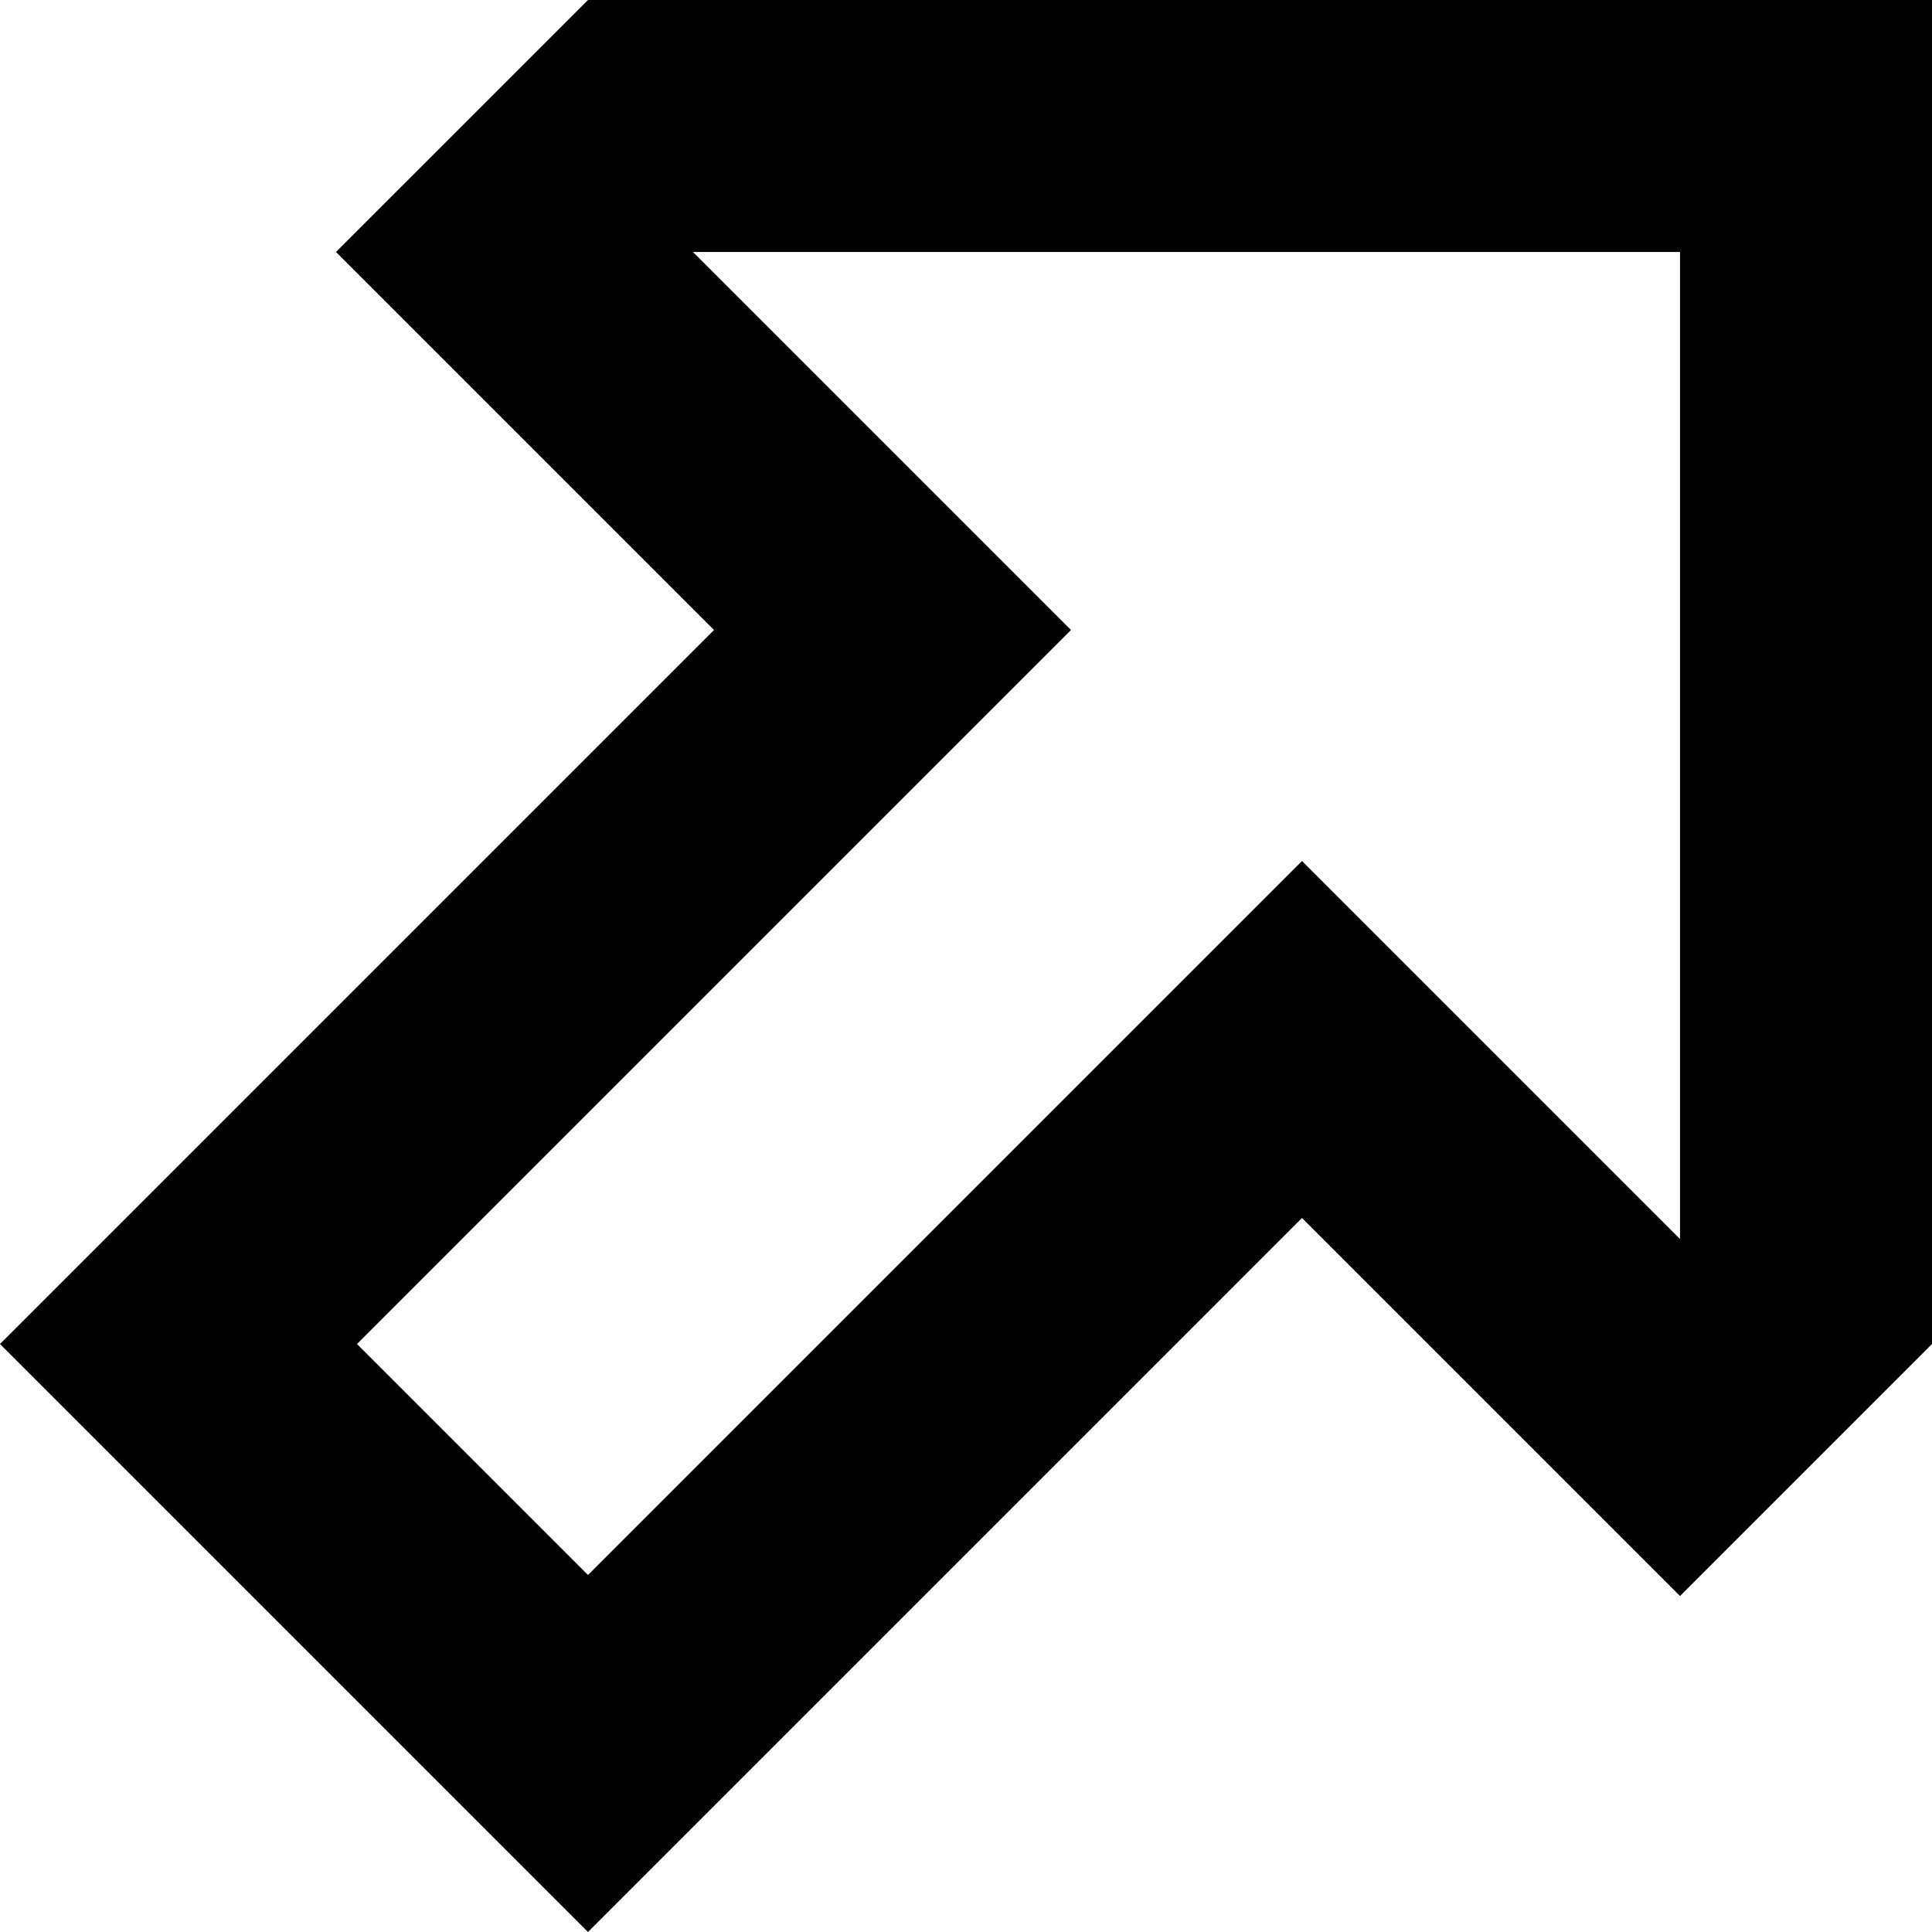 <svg viewBox="0 0 368 368">
  <path
    d="M 248 164 L 214 198 L 112 300 L 68 256 L 170 154 L 204 120 L 170 86 L 132 48 L 320 48 L 320 236 L 282 198 L 248 164 L 248 164 Z M 286 270 L 320 304 L 354 270 L 368 256 L 368 48 L 368 0 L 320 0 L 112 0 L 98 14 L 64 48 L 98 82 L 102 86 L 136 120 L 102 154 L 34 222 L 0 256 L 34 290 L 78 334 L 112 368 L 146 334 L 214 266 L 248 232 L 282 266 L 286 270 L 286 270 Z"
  />
</svg>